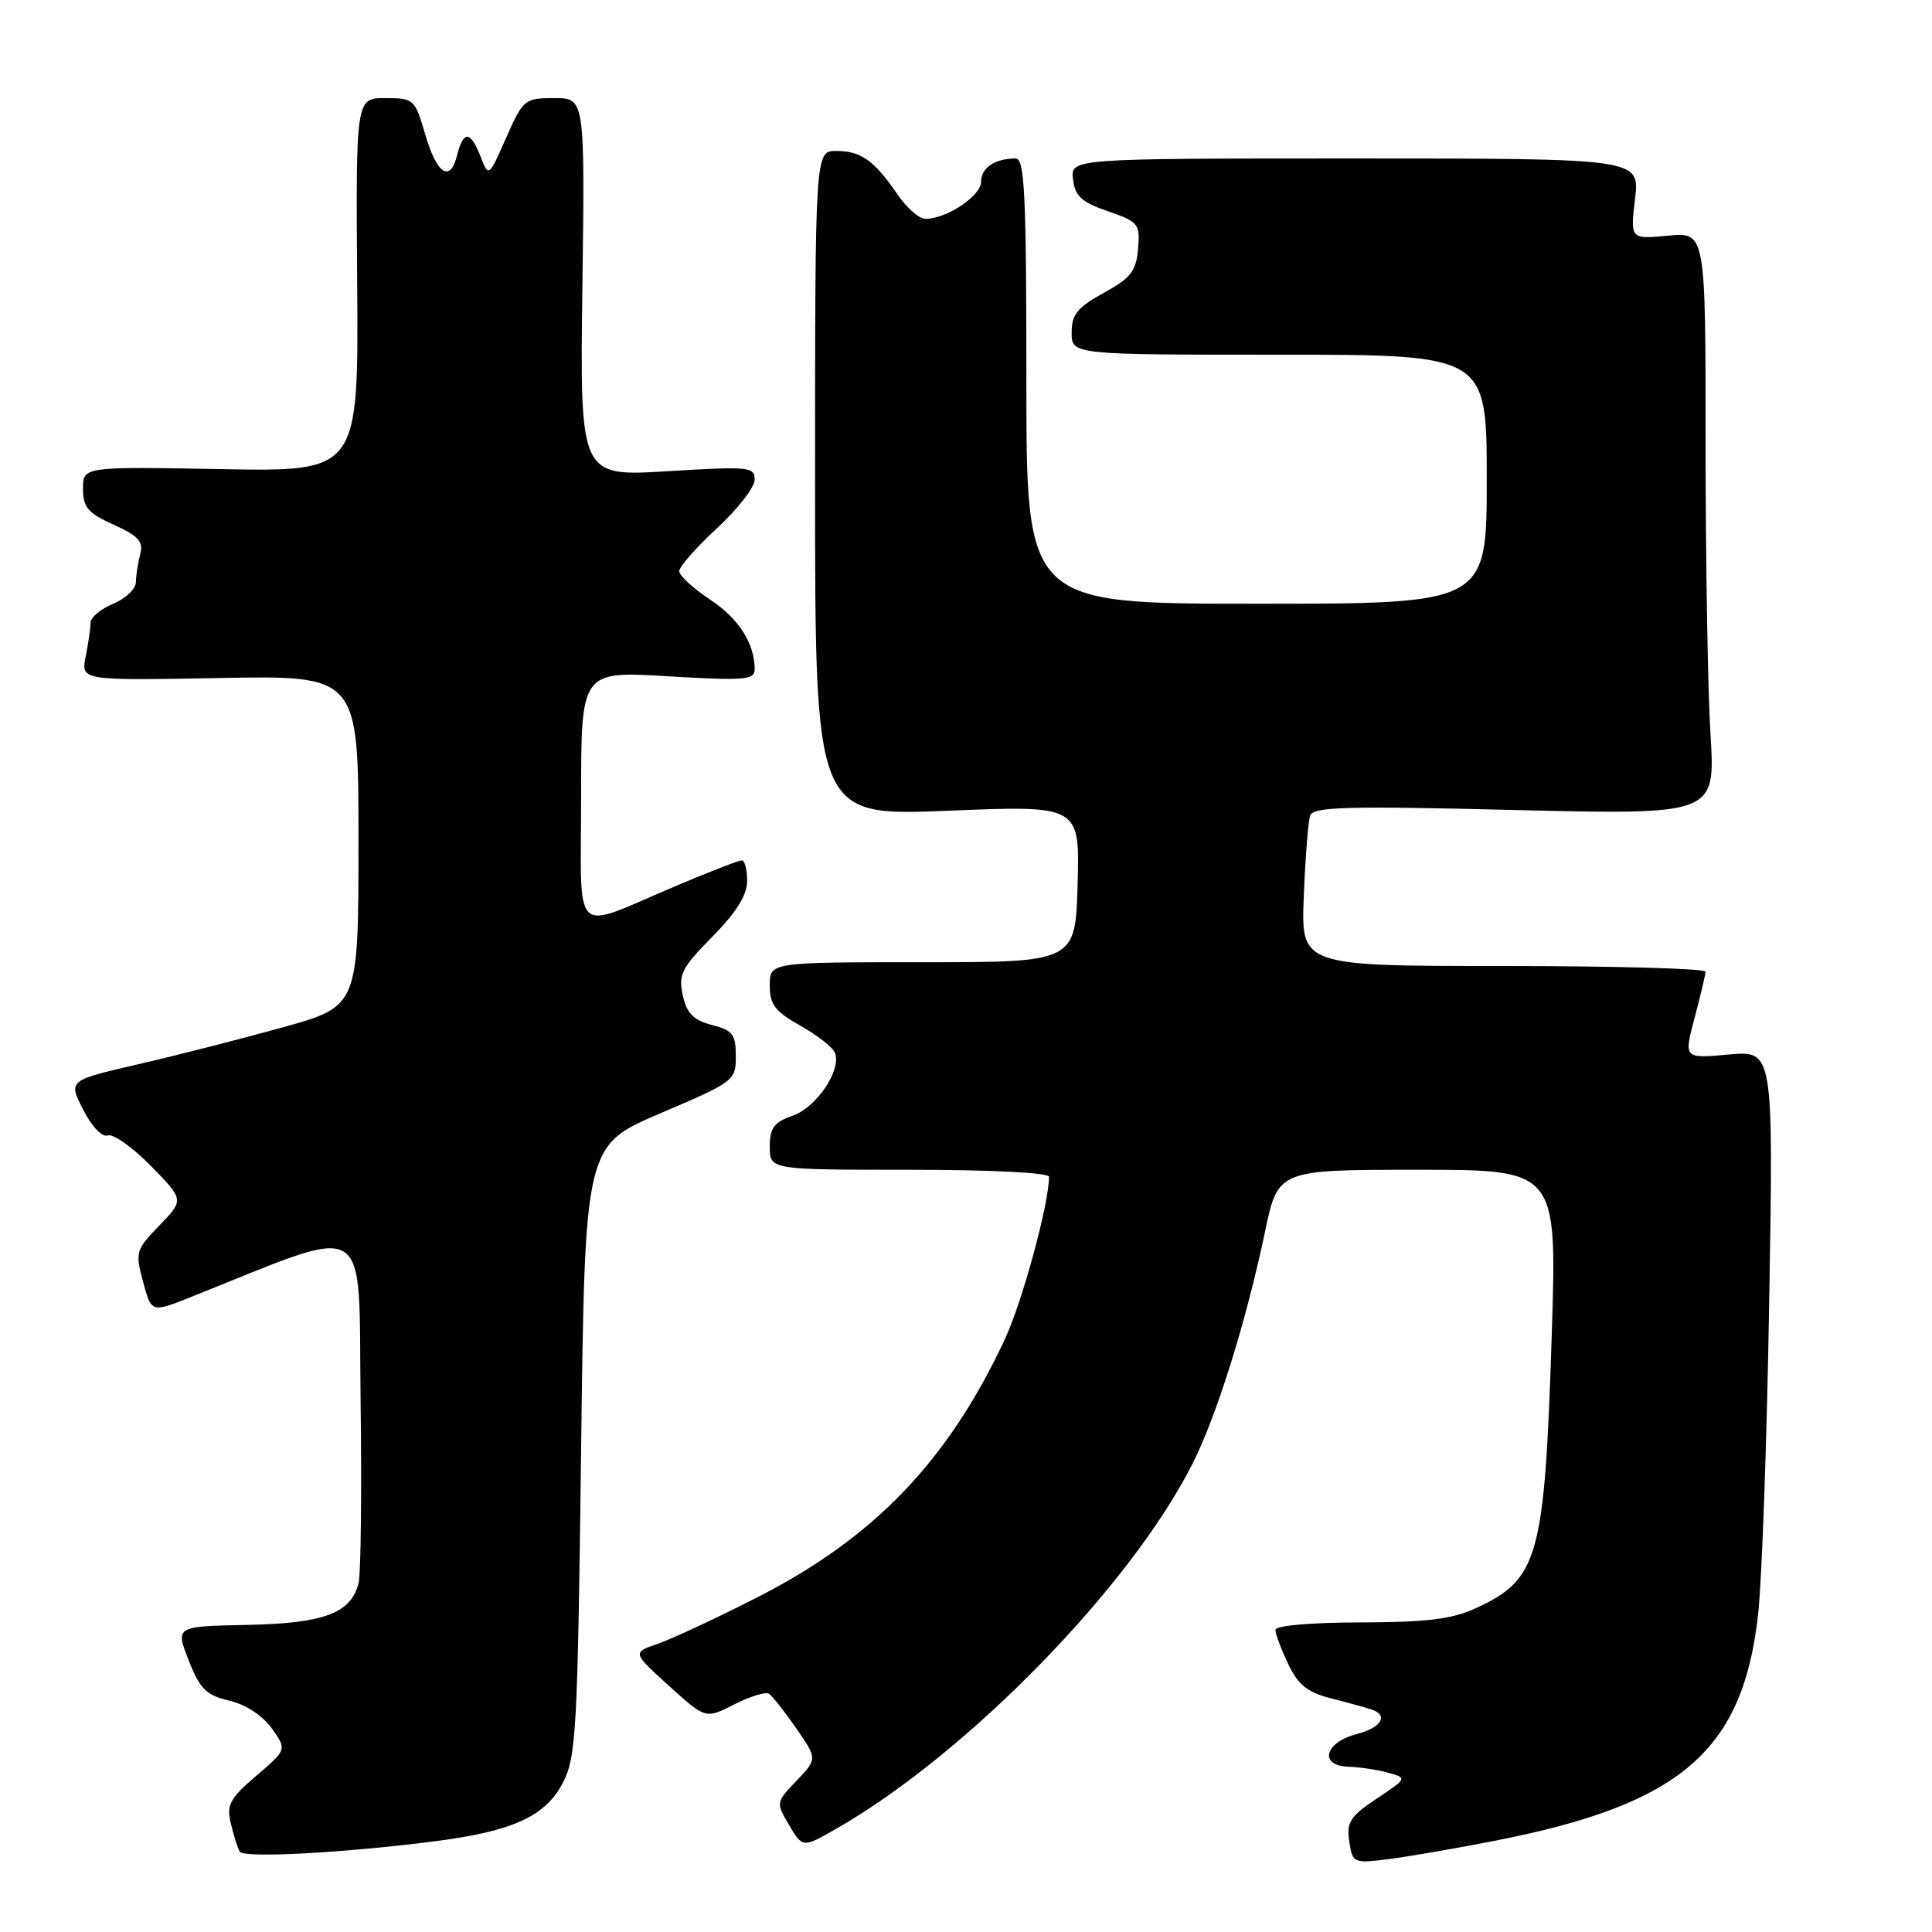 <?xml version="1.0" encoding="UTF-8" standalone="no"?>
<!DOCTYPE svg PUBLIC "-//W3C//DTD SVG 1.1//EN" "http://www.w3.org/Graphics/SVG/1.1/DTD/svg11.dtd" >
<svg xmlns="http://www.w3.org/2000/svg" xmlns:xlink="http://www.w3.org/1999/xlink" version="1.1" viewBox="0 0 256 256">
 <g >
 <path fill="currentColor"
d=" M 198.28 243.87 C 222.80 239.05 230.98 231.96 232.97 213.81 C 233.47 209.24 234.13 190.58 234.43 172.35 C 234.99 139.19 234.99 139.19 229.05 139.73 C 223.11 140.27 223.11 140.27 224.54 134.88 C 225.33 131.92 225.98 129.16 225.99 128.75 C 225.99 128.34 213.94 128.00 199.19 128.00 C 172.38 128.00 172.38 128.00 172.76 118.75 C 172.96 113.66 173.34 108.87 173.60 108.09 C 173.99 106.90 178.25 106.78 200.68 107.33 C 227.30 107.97 227.30 107.97 226.65 97.33 C 226.29 91.48 226.00 74.10 226.00 58.72 C 226.00 30.75 226.00 30.75 221.01 31.23 C 216.02 31.70 216.02 31.70 216.65 26.35 C 217.28 21.00 217.28 21.00 179.57 21.00 C 141.87 21.00 141.87 21.00 142.18 23.75 C 142.44 25.99 143.30 26.78 146.80 27.99 C 150.86 29.39 151.08 29.66 150.80 32.97 C 150.55 35.93 149.84 36.84 146.25 38.81 C 142.75 40.74 142.00 41.67 142.00 44.07 C 142.00 47.00 142.00 47.00 169.50 47.00 C 197.00 47.00 197.00 47.00 197.00 63.50 C 197.00 80.00 197.00 80.00 166.50 80.00 C 136.00 80.00 136.00 80.00 136.00 50.50 C 136.00 25.70 135.77 21.00 134.58 21.00 C 131.83 21.00 130.00 22.23 130.00 24.08 C 130.00 25.96 125.43 29.00 122.62 29.00 C 121.80 29.00 120.14 27.54 118.91 25.75 C 115.84 21.25 114.07 20.00 110.81 20.00 C 108.00 20.00 108.00 20.00 108.00 64.07 C 108.00 108.14 108.00 108.14 125.54 107.43 C 143.07 106.71 143.07 106.71 142.79 117.11 C 142.50 127.50 142.50 127.50 122.25 127.50 C 102.00 127.50 102.00 127.50 102.00 130.57 C 102.00 133.11 102.69 134.02 106.07 135.92 C 108.31 137.18 110.37 138.80 110.64 139.51 C 111.52 141.80 108.19 146.74 105.03 147.84 C 102.55 148.70 102.00 149.45 102.00 151.95 C 102.00 155.00 102.00 155.00 120.50 155.00 C 131.30 155.00 139.00 155.39 139.00 155.93 C 139.00 159.51 135.45 172.53 133.13 177.50 C 125.57 193.64 115.78 203.82 100.22 211.72 C 94.88 214.44 88.99 217.18 87.14 217.82 C 83.78 218.97 83.78 218.97 88.64 223.38 C 93.50 227.78 93.50 227.78 97.28 225.85 C 99.37 224.79 101.43 224.15 101.87 224.42 C 102.31 224.69 103.94 226.75 105.49 228.99 C 108.31 233.06 108.31 233.06 105.55 235.95 C 102.81 238.81 102.80 238.85 104.57 241.85 C 106.36 244.87 106.36 244.87 110.93 242.25 C 128.25 232.29 149.82 210.17 158.00 193.98 C 161.21 187.64 165.11 175.16 167.61 163.25 C 169.34 155.00 169.34 155.00 187.83 155.00 C 206.31 155.00 206.31 155.00 205.62 176.68 C 204.67 206.48 203.90 209.26 195.50 213.12 C 192.38 214.55 189.01 214.96 180.25 214.98 C 173.70 214.99 169.00 215.40 169.00 215.97 C 169.00 216.50 169.76 218.53 170.69 220.48 C 172.02 223.28 173.24 224.25 176.44 225.06 C 178.67 225.63 181.06 226.29 181.75 226.52 C 184.04 227.29 183.04 228.93 179.75 229.78 C 175.49 230.89 174.73 233.96 178.68 234.10 C 180.23 234.15 182.62 234.52 184.00 234.91 C 186.47 235.60 186.45 235.64 182.43 238.32 C 178.91 240.66 178.41 241.44 178.78 243.98 C 179.21 246.86 179.33 246.92 183.86 246.36 C 186.41 246.05 192.90 244.93 198.28 243.87 Z  M 57.68 243.97 C 67.99 242.64 72.28 240.67 74.59 236.21 C 76.35 232.79 76.54 229.37 77.00 192.15 C 77.50 151.79 77.50 151.79 87.50 147.52 C 97.30 143.34 97.50 143.19 97.50 139.94 C 97.50 137.06 97.09 136.52 94.33 135.81 C 91.87 135.17 91.00 134.28 90.47 131.88 C 89.87 129.13 90.31 128.25 94.40 124.11 C 97.59 120.86 99.00 118.60 99.00 116.72 C 99.00 115.22 98.68 114.00 98.29 114.00 C 97.90 114.00 93.96 115.53 89.54 117.40 C 75.53 123.33 77.00 124.72 77.00 105.53 C 77.00 88.92 77.00 88.92 88.50 89.61 C 98.61 90.21 100.00 90.10 100.00 88.71 C 100.00 85.25 97.89 81.95 94.04 79.41 C 91.82 77.94 90.00 76.26 90.00 75.68 C 90.00 75.10 92.25 72.54 95.00 70.00 C 97.75 67.46 100.00 64.56 100.00 63.55 C 100.00 61.85 99.22 61.78 88.42 62.44 C 76.84 63.15 76.84 63.15 77.17 38.08 C 77.50 13.00 77.50 13.00 73.45 13.00 C 69.52 13.00 69.32 13.16 67.07 18.25 C 64.75 23.50 64.75 23.50 63.68 20.75 C 62.35 17.32 61.40 17.26 60.57 20.57 C 59.64 24.28 57.88 23.10 56.31 17.70 C 54.98 13.14 54.82 13.00 51.05 13.00 C 47.15 13.00 47.15 13.00 47.33 37.75 C 47.50 62.50 47.50 62.50 29.25 62.16 C 11.00 61.83 11.00 61.83 11.00 64.76 C 11.00 67.23 11.65 67.99 15.07 69.53 C 18.36 71.02 19.03 71.76 18.58 73.43 C 18.28 74.57 18.02 76.23 18.01 77.13 C 18.01 78.02 16.65 79.32 15.00 80.00 C 13.35 80.68 12.00 81.81 12.00 82.50 C 12.00 83.19 11.71 85.20 11.36 86.97 C 10.71 90.18 10.71 90.18 29.11 89.84 C 47.50 89.50 47.50 89.50 47.50 111.42 C 47.50 133.33 47.50 133.33 37.50 136.12 C 32.00 137.65 23.35 139.86 18.27 141.03 C 9.04 143.16 9.04 143.16 11.02 147.04 C 12.18 149.31 13.54 150.73 14.28 150.45 C 14.97 150.18 17.54 151.99 19.97 154.47 C 24.40 158.99 24.40 158.99 21.13 162.37 C 17.99 165.60 17.90 165.92 18.96 169.85 C 20.06 173.95 20.06 173.95 25.28 171.87 C 49.55 162.19 47.47 160.94 47.78 185.38 C 47.94 197.55 47.82 208.51 47.52 209.74 C 46.53 213.76 42.96 215.11 32.70 215.31 C 23.24 215.50 23.24 215.50 25.00 219.99 C 26.49 223.81 27.31 224.62 30.38 225.34 C 32.57 225.86 34.80 227.32 36.01 229.02 C 38.02 231.83 38.02 231.83 33.96 235.30 C 30.43 238.33 29.99 239.14 30.59 241.64 C 30.97 243.21 31.49 244.88 31.76 245.35 C 32.26 246.24 45.55 245.53 57.68 243.97 Z "/>
</g>
</svg>